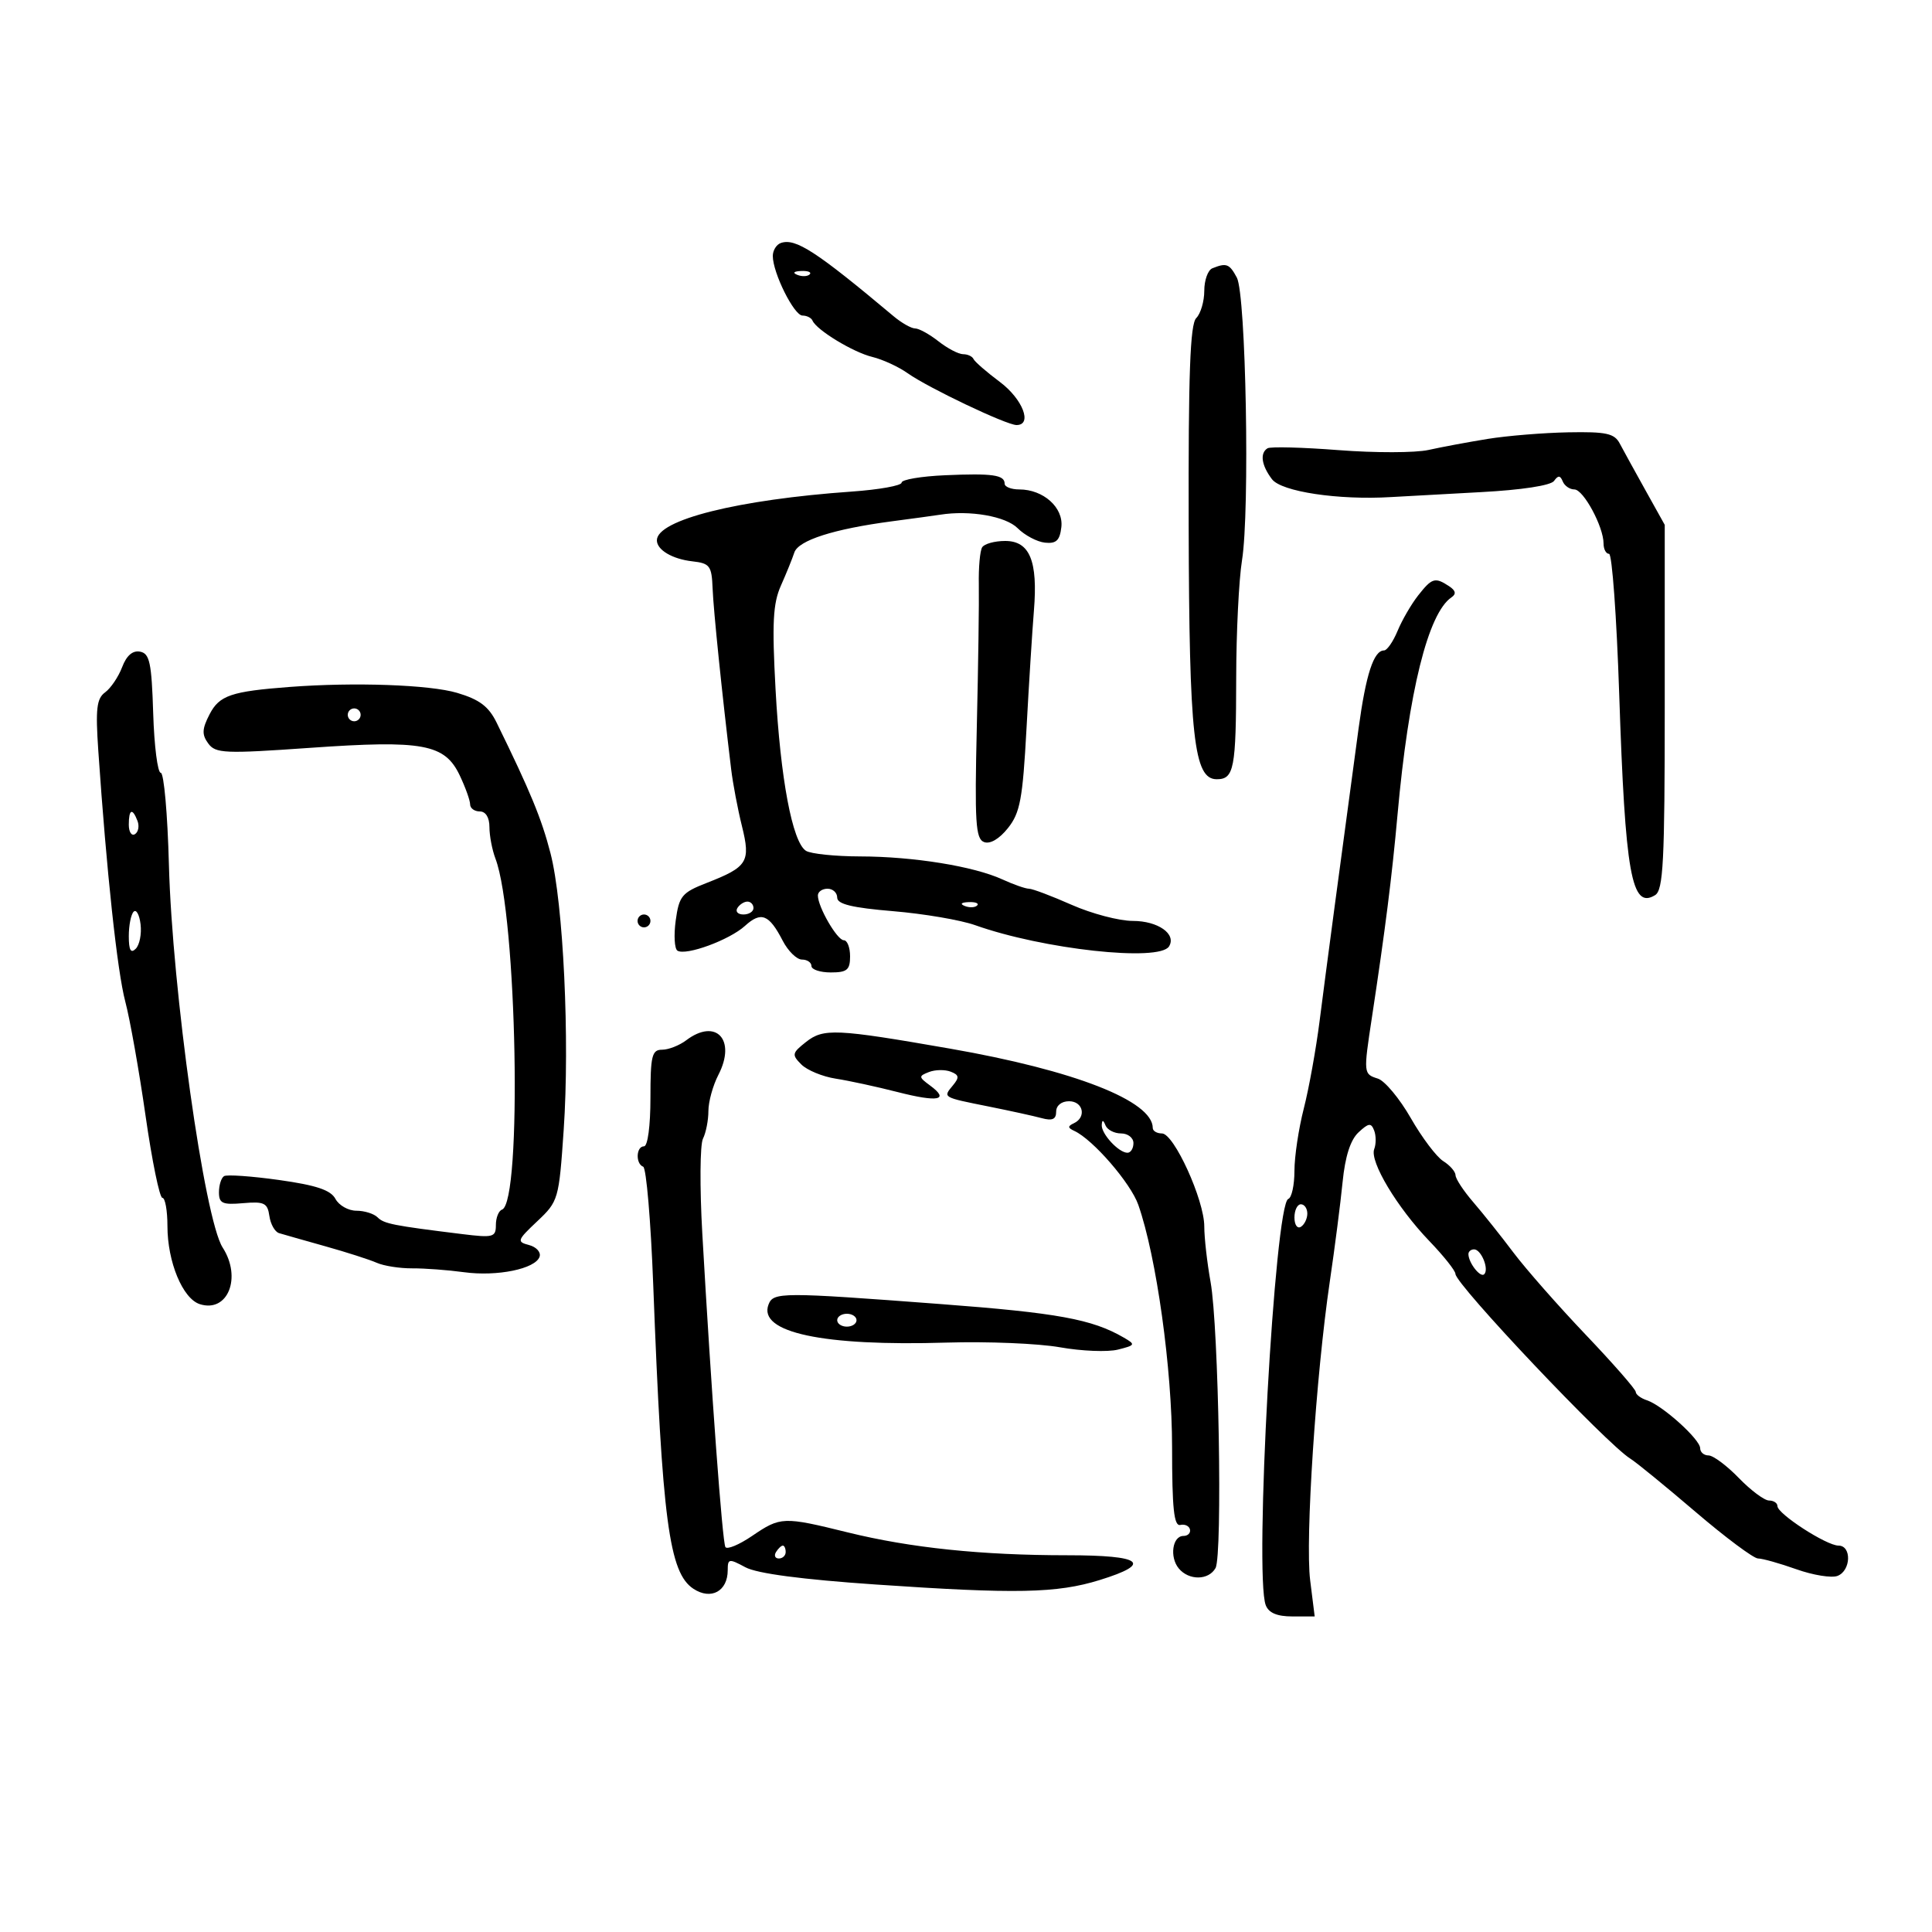 <svg xmlns="http://www.w3.org/2000/svg" width="300" height="300" viewBox="0 0 300 300" version="1.1">
	<path d="M 121.250 37.731 C 120.563 37.970, 120 38.878, 120 39.747 C 120 42.375, 123.300 49, 124.609 49 C 125.282 49, 125.983 49.354, 126.167 49.786 C 126.785 51.244, 132.477 54.703, 135.439 55.421 C 137.055 55.812, 139.530 56.952, 140.939 57.953 C 144.115 60.209, 156.281 66, 157.847 66 C 160.370 66, 158.802 61.954, 155.250 59.301 C 153.188 57.760, 151.350 56.163, 151.167 55.750 C 150.983 55.337, 150.257 55, 149.552 55 C 148.847 55, 147.126 54.100, 145.727 53 C 144.329 51.900, 142.696 51, 142.100 51 C 141.503 51, 139.999 50.148, 138.758 49.106 C 126.747 39.031, 123.524 36.937, 121.250 37.731 M 188.250 41.662 C 187.563 41.940, 187 43.511, 187 45.155 C 187 46.798, 186.438 48.705, 185.750 49.393 C 184.800 50.343, 184.518 58.078, 184.576 81.572 C 184.658 114.495, 185.376 121, 188.932 121 C 191.625 121, 191.937 119.379, 191.956 105.248 C 191.965 98.237, 192.371 90.025, 192.858 87 C 194.088 79.364, 193.475 45.756, 192.058 43.109 C 190.905 40.955, 190.441 40.778, 188.250 41.662 M 123.813 42.683 C 124.534 42.972, 125.397 42.936, 125.729 42.604 C 126.061 42.272, 125.471 42.036, 124.417 42.079 C 123.252 42.127, 123.015 42.364, 123.813 42.683 M 231 68.156 C 227.975 68.647, 223.839 69.418, 221.810 69.870 C 219.780 70.321, 213.512 70.333, 207.880 69.897 C 202.249 69.461, 197.272 69.332, 196.820 69.611 C 195.606 70.362, 195.876 72.253, 197.508 74.408 C 198.977 76.349, 207.838 77.680, 216 77.185 C 217.925 77.068, 224.218 76.721, 229.985 76.415 C 236.285 76.080, 240.806 75.387, 241.311 74.679 C 241.950 73.784, 242.274 73.801, 242.659 74.750 C 242.938 75.438, 243.753 76, 244.469 76 C 245.877 76, 249 81.792, 249 84.401 C 249 85.281, 249.384 86, 249.853 86 C 250.322 86, 251.030 95.783, 251.428 107.739 C 252.359 135.766, 253.340 141.264, 257.008 138.993 C 258.274 138.210, 258.500 133.778, 258.500 109.785 L 258.500 81.500 255.500 76.116 C 253.850 73.155, 252.056 69.893, 251.513 68.866 C 250.681 67.294, 249.420 67.021, 243.513 67.131 C 239.656 67.204, 234.025 67.665, 231 68.156 M 146.750 73.796 C 143.037 73.958, 140 74.473, 140 74.940 C 140 75.406, 136.512 76.033, 132.250 76.332 C 114.599 77.571, 102 80.723, 102 83.901 C 102 85.390, 104.398 86.811, 107.500 87.162 C 110.227 87.469, 110.514 87.853, 110.653 91.373 C 110.787 94.789, 112.117 107.739, 113.541 119.500 C 113.807 121.700, 114.555 125.641, 115.204 128.259 C 116.586 133.837, 116.104 134.615, 109.720 137.106 C 105.885 138.603, 105.448 139.134, 104.926 142.927 C 104.611 145.222, 104.732 147.334, 105.196 147.621 C 106.521 148.440, 113.273 145.960, 115.676 143.772 C 118.187 141.486, 119.414 141.966, 121.533 146.063 C 122.368 147.679, 123.715 149, 124.526 149 C 125.337 149, 126 149.450, 126 150 C 126 150.550, 127.350 151, 129 151 C 131.533 151, 132 150.611, 132 148.500 C 132 147.125, 131.562 146, 131.026 146 C 129.995 146, 127 140.829, 127 139.050 C 127 138.472, 127.675 138, 128.500 138 C 129.325 138, 130 138.622, 130 139.382 C 130 140.396, 132.308 140.956, 138.668 141.486 C 143.436 141.883, 149.174 142.861, 151.418 143.659 C 161.982 147.416, 180.022 149.392, 181.527 146.956 C 182.712 145.039, 179.815 143, 175.906 143 C 173.789 143, 169.513 141.875, 166.404 140.500 C 163.295 139.125, 160.313 138, 159.777 138 C 159.241 138, 157.384 137.350, 155.651 136.555 C 151.204 134.515, 141.848 133.003, 133.566 132.985 C 129.680 132.976, 125.892 132.584, 125.149 132.113 C 123.039 130.776, 121.181 120.908, 120.427 107.040 C 119.867 96.732, 120.023 93.714, 121.262 90.928 C 122.100 89.043, 123.036 86.736, 123.341 85.802 C 123.963 83.902, 129.478 82.136, 138.500 80.947 C 141.800 80.513, 145.175 80.051, 146 79.921 C 150.611 79.195, 156.163 80.163, 158.014 82.014 C 159.122 83.122, 161.035 84.135, 162.264 84.264 C 164.014 84.449, 164.567 83.923, 164.807 81.847 C 165.158 78.816, 162.013 76, 158.277 76 C 157.025 76, 156 75.598, 156 75.107 C 156 73.742, 154.107 73.473, 146.750 73.796 M 152.508 84.987 C 152.172 85.530, 151.940 88.118, 151.991 90.737 C 152.043 93.357, 151.902 103.300, 151.679 112.834 C 151.331 127.689, 151.491 130.251, 152.796 130.752 C 153.736 131.113, 155.160 130.283, 156.513 128.587 C 158.403 126.216, 158.800 124.090, 159.393 113.168 C 159.771 106.201, 160.289 97.947, 160.545 94.828 C 161.178 87.101, 159.900 84, 156.084 84 C 154.453 84, 152.843 84.444, 152.508 84.987 M 220.211 92.459 C 219.147 93.812, 217.710 96.287, 217.017 97.959 C 216.324 99.632, 215.378 101, 214.914 101 C 213.311 101, 212.099 104.708, 210.963 113.088 C 208.155 133.808, 205.848 151.123, 204.912 158.500 C 204.354 162.900, 203.245 169.040, 202.449 172.144 C 201.652 175.249, 201 179.599, 201 181.811 C 201 184.023, 200.571 185.983, 200.047 186.167 C 197.939 186.903, 194.738 244.547, 196.543 249.251 C 197.003 250.451, 198.302 251, 200.679 251 L 204.144 251 203.441 245.374 C 202.658 239.110, 204.334 213.623, 206.490 199 C 207.261 193.775, 208.155 186.820, 208.478 183.544 C 208.870 179.579, 209.694 177.002, 210.943 175.838 C 212.525 174.365, 212.908 174.318, 213.379 175.545 C 213.686 176.345, 213.690 177.645, 213.387 178.433 C 212.653 180.348, 216.947 187.508, 221.950 192.711 C 224.178 195.028, 226 197.322, 226 197.810 C 226 199.425, 249.490 224.239, 253.159 226.500 C 254.051 227.050, 258.598 230.762, 263.263 234.750 C 267.928 238.738, 272.304 242, 272.988 242 C 273.672 242, 276.352 242.753, 278.943 243.673 C 281.534 244.594, 284.407 245.058, 285.327 244.705 C 287.426 243.899, 287.552 240, 285.479 240 C 283.618 240, 276 235.071, 276 233.867 C 276 233.390, 275.413 233, 274.696 233 C 273.979 233, 271.866 231.425, 270 229.500 C 268.134 227.575, 266.021 226, 265.304 226 C 264.587 226, 264 225.497, 264 224.882 C 264 223.509, 258.150 218.234, 255.750 217.442 C 254.787 217.125, 254 216.539, 254 216.139 C 254 215.740, 250.512 211.752, 246.250 207.277 C 241.988 202.802, 236.925 197.047, 235 194.488 C 233.075 191.929, 230.270 188.410, 228.766 186.668 C 227.262 184.926, 226.025 183.046, 226.016 182.491 C 226.007 181.935, 225.148 180.949, 224.107 180.299 C 223.065 179.648, 220.796 176.639, 219.064 173.612 C 217.332 170.585, 215.034 167.828, 213.957 167.486 C 211.713 166.774, 211.706 166.702, 213.028 158 C 215.102 144.351, 216.136 136.164, 217.007 126.500 C 218.729 107.383, 221.754 95.206, 225.390 92.750 C 226.161 92.229, 226.042 91.700, 225 91.015 C 222.827 89.589, 222.357 89.731, 220.211 92.459 M 18.964 103.596 C 18.390 105.103, 17.202 106.863, 16.323 107.506 C 15.005 108.469, 14.819 110.065, 15.265 116.587 C 16.544 135.326, 18.213 150.850, 19.448 155.500 C 20.178 158.250, 21.597 166.238, 22.601 173.250 C 23.605 180.262, 24.780 186, 25.213 186 C 25.646 186, 26 187.970, 26 190.378 C 26 195.953, 28.369 201.665, 31.031 202.510 C 35.367 203.886, 37.582 198.386, 34.573 193.715 C 31.750 189.332, 26.740 153.631, 26.228 134.250 C 26.022 126.412, 25.453 120, 24.964 120 C 24.475 120, 23.946 115.843, 23.788 110.761 C 23.543 102.899, 23.240 101.473, 21.753 101.189 C 20.602 100.968, 19.650 101.789, 18.964 103.596 M 45 106.667 C 35.888 107.356, 34.063 107.978, 32.545 110.912 C 31.367 113.192, 31.326 114.063, 32.333 115.441 C 33.472 116.998, 34.858 117.058, 48.177 116.123 C 65.703 114.893, 69.068 115.516, 71.395 120.419 C 72.278 122.280, 73 124.297, 73 124.901 C 73 125.506, 73.675 126, 74.500 126 C 75.423 126, 76 126.937, 76 128.435 C 76 129.774, 76.420 131.974, 76.933 133.323 C 80.282 142.132, 81.111 186.719, 77.947 187.833 C 77.426 188.017, 77 189.091, 77 190.221 C 77 192.115, 76.590 192.225, 71.750 191.627 C 61.013 190.302, 59.628 190.028, 58.625 189.025 C 58.061 188.461, 56.581 188, 55.335 188 C 54.090 188, 52.627 187.172, 52.086 186.160 C 51.353 184.791, 49.114 184.041, 43.340 183.231 C 39.072 182.632, 35.224 182.362, 34.790 182.630 C 34.355 182.898, 34 184.027, 34 185.137 C 34 186.862, 34.546 187.109, 37.750 186.828 C 41.023 186.542, 41.542 186.794, 41.828 188.811 C 42.008 190.082, 42.683 191.283, 43.328 191.479 C 43.972 191.675, 47.200 192.592, 50.500 193.518 C 53.800 194.443, 57.400 195.598, 58.500 196.085 C 59.600 196.572, 62.075 196.960, 64 196.948 C 65.925 196.935, 69.542 197.205, 72.037 197.546 C 77.189 198.252, 83.157 197.029, 83.787 195.138 C 84.020 194.439, 83.282 193.625, 82.146 193.328 C 80.217 192.824, 80.301 192.582, 83.429 189.632 C 86.707 186.540, 86.790 186.254, 87.527 175.488 C 88.487 161.464, 87.478 140.237, 85.483 132.500 C 84.098 127.125, 82.349 122.884, 77.118 112.216 C 75.882 109.693, 74.459 108.620, 70.984 107.588 C 66.718 106.321, 55.048 105.908, 45 106.667 M 54 111 C 54 111.550, 54.450 112, 55 112 C 55.550 112, 56 111.550, 56 111 C 56 110.450, 55.550 110, 55 110 C 54.450 110, 54 110.450, 54 111 M 20 128.059 C 20 129.191, 20.430 129.852, 20.956 129.527 C 21.482 129.202, 21.659 128.275, 21.349 127.468 C 20.556 125.401, 20 125.644, 20 128.059 M 114.500 141 C 114.160 141.550, 114.584 142, 115.441 142 C 116.298 142, 117 141.550, 117 141 C 117 140.450, 116.577 140, 116.059 140 C 115.541 140, 114.840 140.450, 114.500 141 M 149.813 140.683 C 150.534 140.972, 151.397 140.936, 151.729 140.604 C 152.061 140.272, 151.471 140.036, 150.417 140.079 C 149.252 140.127, 149.015 140.364, 149.813 140.683 M 20.750 141.571 C 20.337 141.990, 20 143.698, 20 145.367 C 20 147.536, 20.307 148.093, 21.078 147.322 C 21.671 146.729, 22.009 145.021, 21.828 143.526 C 21.648 142.031, 21.163 141.151, 20.750 141.571 M 99 143 C 99 143.550, 99.450 144, 100 144 C 100.550 144, 101 143.550, 101 143 C 101 142.450, 100.550 142, 100 142 C 99.450 142, 99 142.450, 99 143 M 106.559 161.532 C 105.491 162.339, 103.804 163, 102.809 163 C 101.224 163, 101 163.931, 101 170.500 C 101 174.833, 100.578 178, 100 178 C 98.771 178, 98.664 180.705, 99.875 181.167 C 100.356 181.350, 101.057 189.600, 101.433 199.500 C 102.826 236.151, 103.895 244.230, 107.682 246.711 C 110.410 248.499, 113 247.091, 113 243.821 C 113 242.019, 113.188 241.988, 115.750 243.366 C 117.556 244.338, 124.506 245.256, 136 246.043 C 157.774 247.533, 164.100 247.407, 170.750 245.350 C 179.066 242.778, 177.407 241.500, 165.751 241.500 C 152.400 241.500, 141.384 240.353, 131.613 237.944 C 121.613 235.479, 121.208 235.494, 116.789 238.497 C 114.768 239.871, 112.901 240.649, 112.641 240.228 C 112.169 239.464, 110.454 216.190, 109.051 191.500 C 108.645 184.350, 108.692 177.742, 109.156 176.816 C 109.620 175.889, 110 173.955, 110 172.516 C 110 171.078, 110.698 168.551, 111.552 166.900 C 114.367 161.456, 111.184 158.034, 106.559 161.532 M 125.151 161.802 C 122.978 163.519, 122.924 163.781, 124.433 165.290 C 125.330 166.187, 127.737 167.180, 129.782 167.495 C 131.827 167.811, 136.145 168.746, 139.377 169.574 C 145.700 171.193, 147.510 170.830, 144.427 168.561 C 142.629 167.237, 142.617 167.098, 144.250 166.464 C 145.213 166.091, 146.726 166.064, 147.613 166.405 C 148.931 166.911, 148.996 167.300, 147.970 168.536 C 146.398 170.431, 146.298 170.371, 153.500 171.814 C 156.800 172.475, 160.512 173.289, 161.750 173.624 C 163.407 174.073, 164 173.807, 164 172.617 C 164 171.667, 164.825 171, 166 171 C 168.196 171, 168.742 173.487, 166.750 174.417 C 165.770 174.874, 165.784 175.131, 166.818 175.606 C 169.712 176.937, 175.572 183.706, 176.755 187.085 C 179.576 195.144, 182 212.543, 182 224.737 C 182 234.256, 182.293 237.020, 183.280 236.794 C 183.983 236.632, 184.658 236.950, 184.780 237.500 C 184.901 238.050, 184.444 238.500, 183.764 238.500 C 182.051 238.500, 181.579 241.788, 183.040 243.548 C 184.609 245.439, 187.673 245.407, 188.746 243.489 C 189.853 241.512, 189.239 206.082, 187.977 199.066 C 187.440 196.078, 187 192.195, 187 190.437 C 187 186.337, 182.294 176, 180.427 176 C 179.642 176, 179 175.619, 179 175.153 C 179 170.954, 166.848 166.199, 147.500 162.827 C 129.779 159.738, 127.874 159.651, 125.151 161.802 M 171.079 174.679 C 170.987 176.049, 173.713 179, 175.071 179 C 175.582 179, 176 178.325, 176 177.500 C 176 176.675, 175.137 176, 174.083 176 C 173.029 176, 171.940 175.438, 171.662 174.750 C 171.307 173.871, 171.134 173.849, 171.079 174.679 M 201 189.059 C 201 190.191, 201.450 190.840, 202 190.500 C 202.550 190.160, 203 189.234, 203 188.441 C 203 187.648, 202.550 187, 202 187 C 201.450 187, 201 187.927, 201 189.059 M 228.015 194.750 C 228.043 196.119, 229.882 198.452, 230.469 197.864 C 231.257 197.076, 230.002 194, 228.893 194 C 228.402 194, 228.007 194.338, 228.015 194.750 M 119.337 202.564 C 117.670 206.909, 127.758 209.066, 147 208.477 C 153.325 208.284, 161.246 208.612, 164.602 209.208 C 167.958 209.804, 172.002 209.965, 173.588 209.567 C 176.313 208.883, 176.362 208.780, 174.486 207.692 C 169.572 204.841, 164.236 203.866, 146 202.489 C 121.322 200.625, 120.080 200.628, 119.337 202.564 M 130 205 C 130 205.550, 130.675 206, 131.500 206 C 132.325 206, 133 205.550, 133 205 C 133 204.450, 132.325 204, 131.500 204 C 130.675 204, 130 204.450, 130 205 M 120.500 241 C 120.160 241.550, 120.359 242, 120.941 242 C 121.523 242, 122 241.550, 122 241 C 122 240.450, 121.802 240, 121.559 240 C 121.316 240, 120.840 240.450, 120.500 241" stroke="none" fill="black" fill-rule="evenodd"/>
</svg>